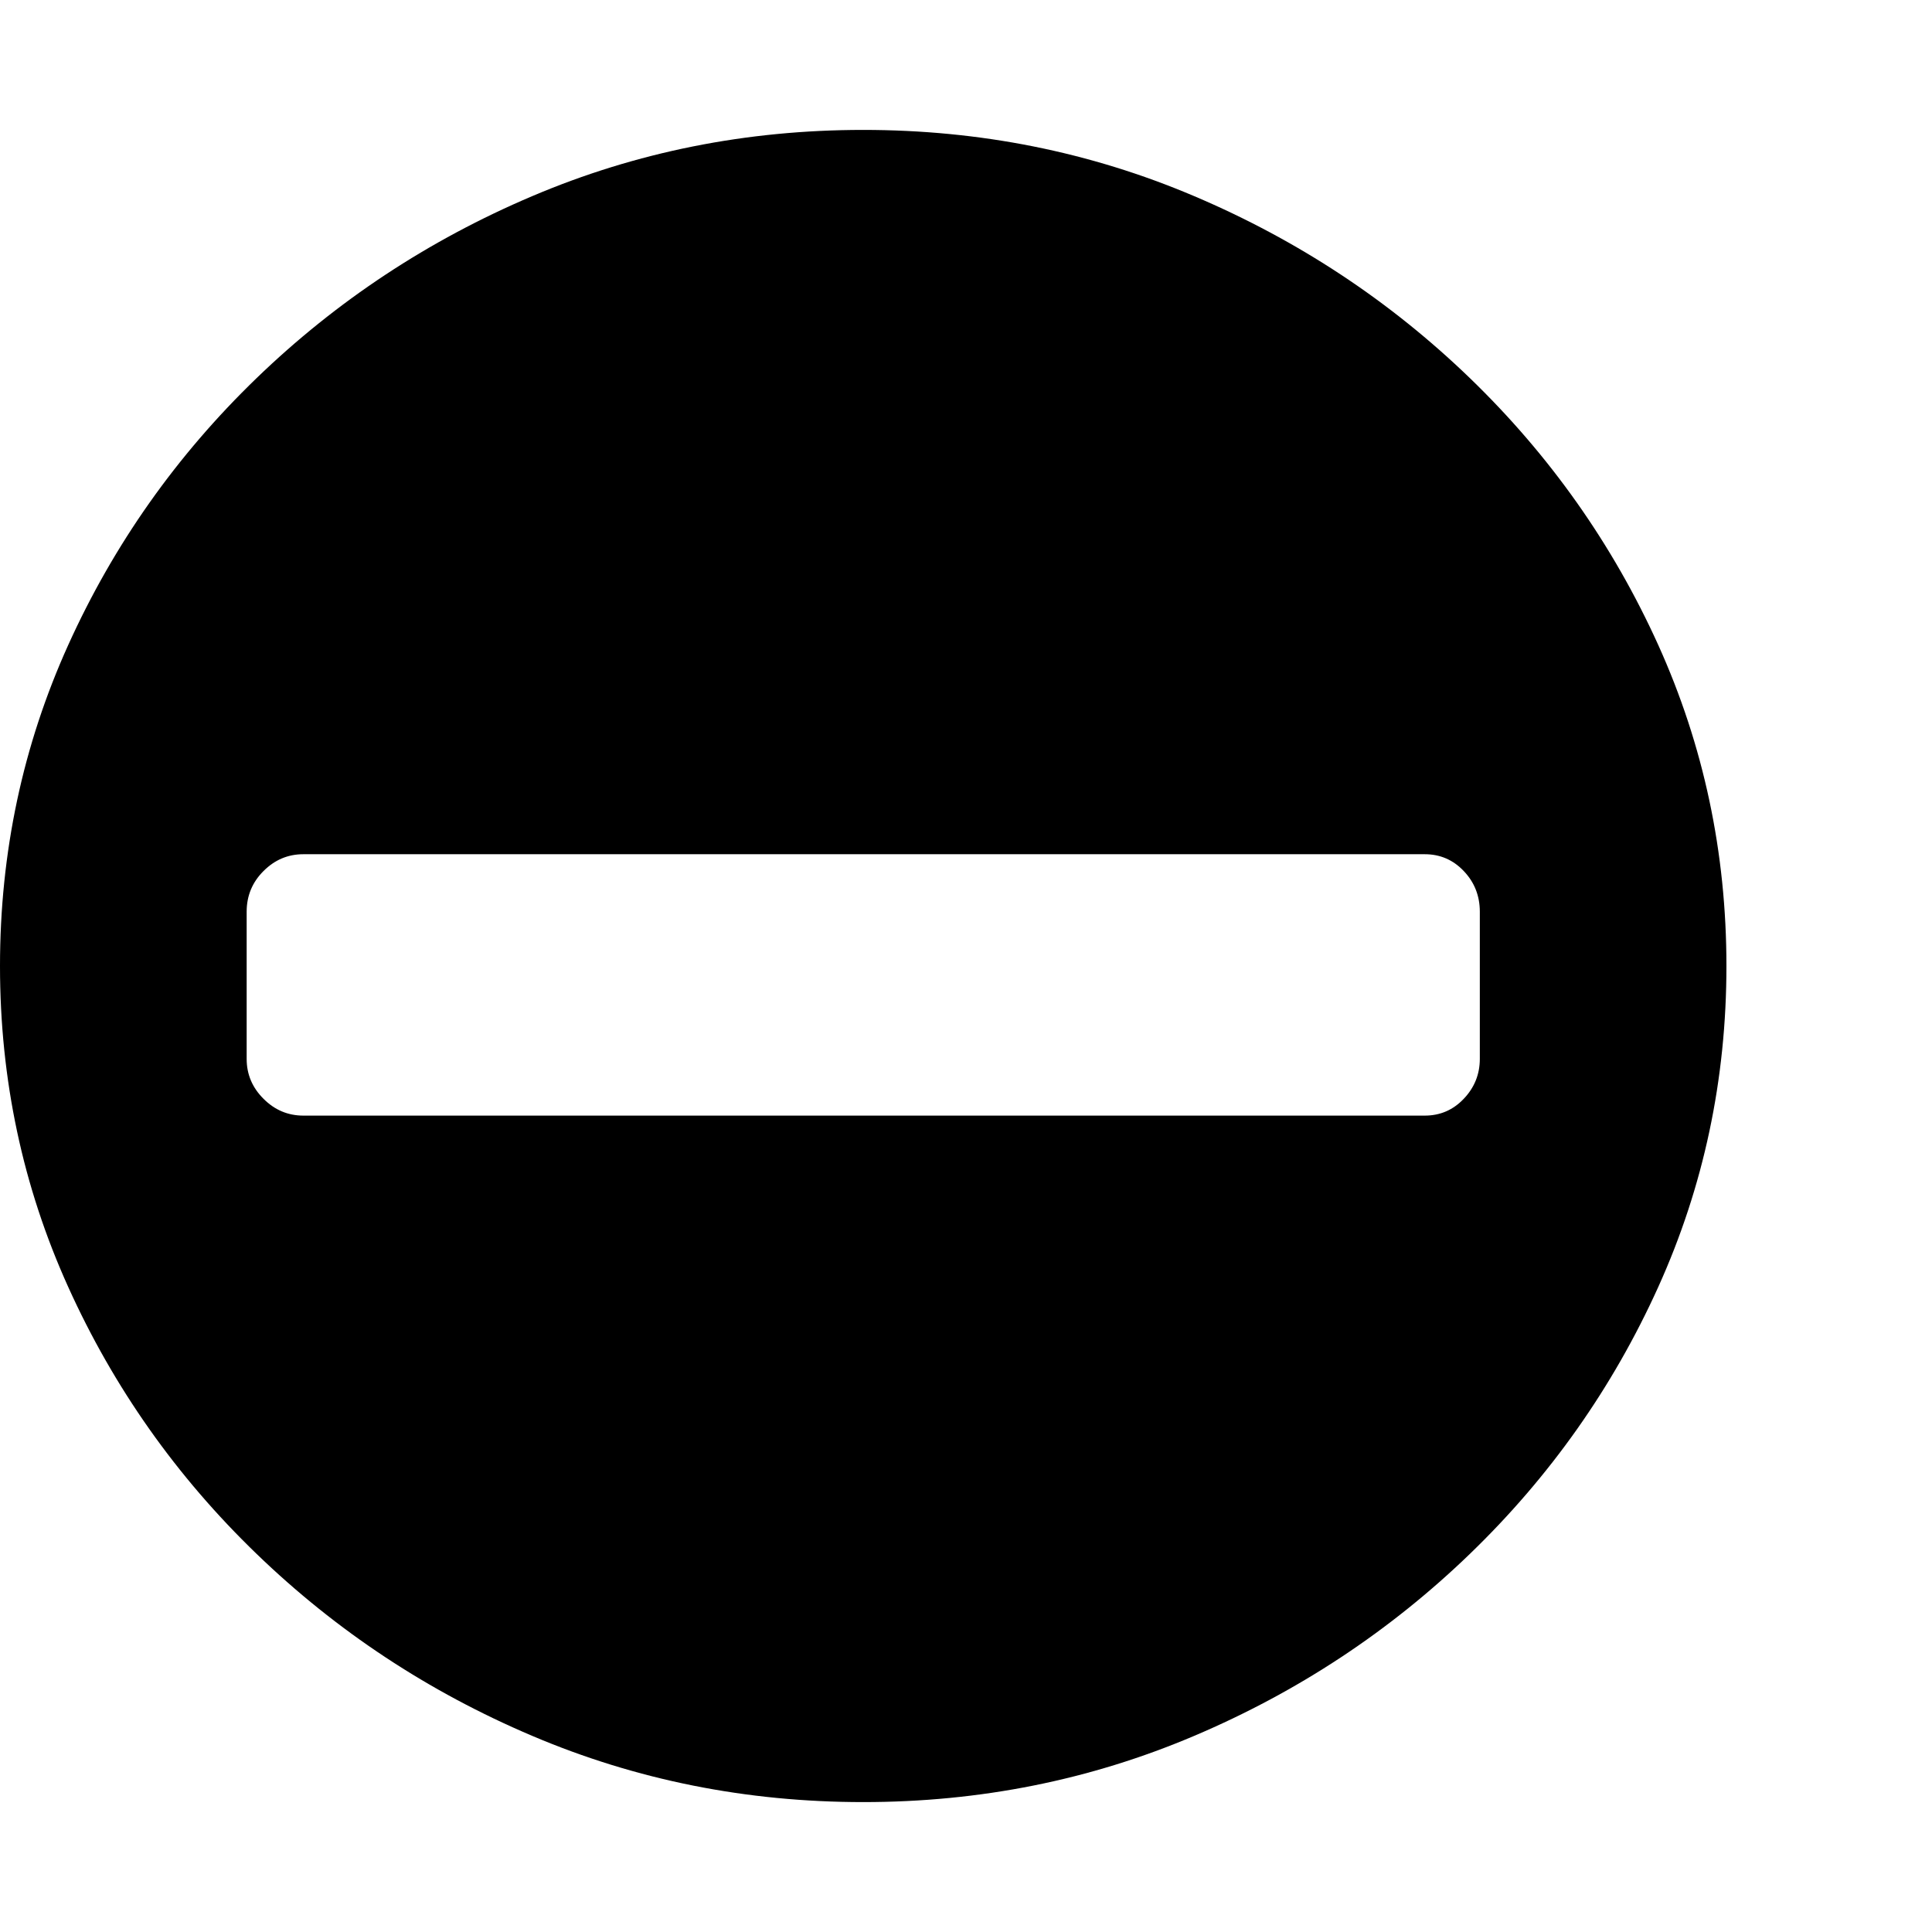 <svg version="1.1" xmlns="http://www.w3.org/2000/svg" width="256" height="256" viewBox="0 0 36.719 31.781">
  <defs>
    <style type="text/css" id="current-color-scheme">.ColorScheme-Highlight { color:#000000; }</style>
  </defs><path class="ColorScheme-Highlight" fill="currentColor" d="M16.406 31.781 C14.187 31.781 12.091 31.362 10.117 30.523 C8.143 29.685 6.396 28.531 4.875 27.062 C3.354 25.594 2.161 23.904 1.297 21.992 C0.432 20.081 0 18.047 0 15.891 C0 13.734 0.432 11.701 1.297 9.789 C2.161 7.878 3.354 6.188 4.875 4.719 C6.396 3.25 8.143 2.096 10.117 1.258 C12.091 0.419 14.187 -0 16.406 -0 C18.625 -0 20.721 0.419 22.695 1.258 C24.669 2.096 26.417 3.25 27.938 4.719 C29.458 6.188 30.651 7.878 31.516 9.789 C32.38 11.701 32.812 13.734 32.812 15.891 C32.812 18.047 32.38 20.081 31.516 21.992 C30.651 23.904 29.458 25.594 27.938 27.062 C26.417 28.531 24.669 29.685 22.695 30.523 C20.721 31.362 18.625 31.781 16.406 31.781 Z M5.766 18.734 L27.078 18.734 C27.37 18.734 27.617 18.628 27.82 18.414 C28.023 18.201 28.125 17.948 28.125 17.656 L28.125 14.859 C28.125 14.557 28.023 14.299 27.82 14.086 C27.617 13.872 27.37 13.766 27.078 13.766 L5.766 13.766 C5.474 13.766 5.221 13.872 5.008 14.086 C4.794 14.299 4.688 14.557 4.688 14.859 L4.688 17.656 C4.688 17.948 4.794 18.201 5.008 18.414 C5.221 18.628 5.474 18.734 5.766 18.734 Z M36.719 27.188" /></svg>